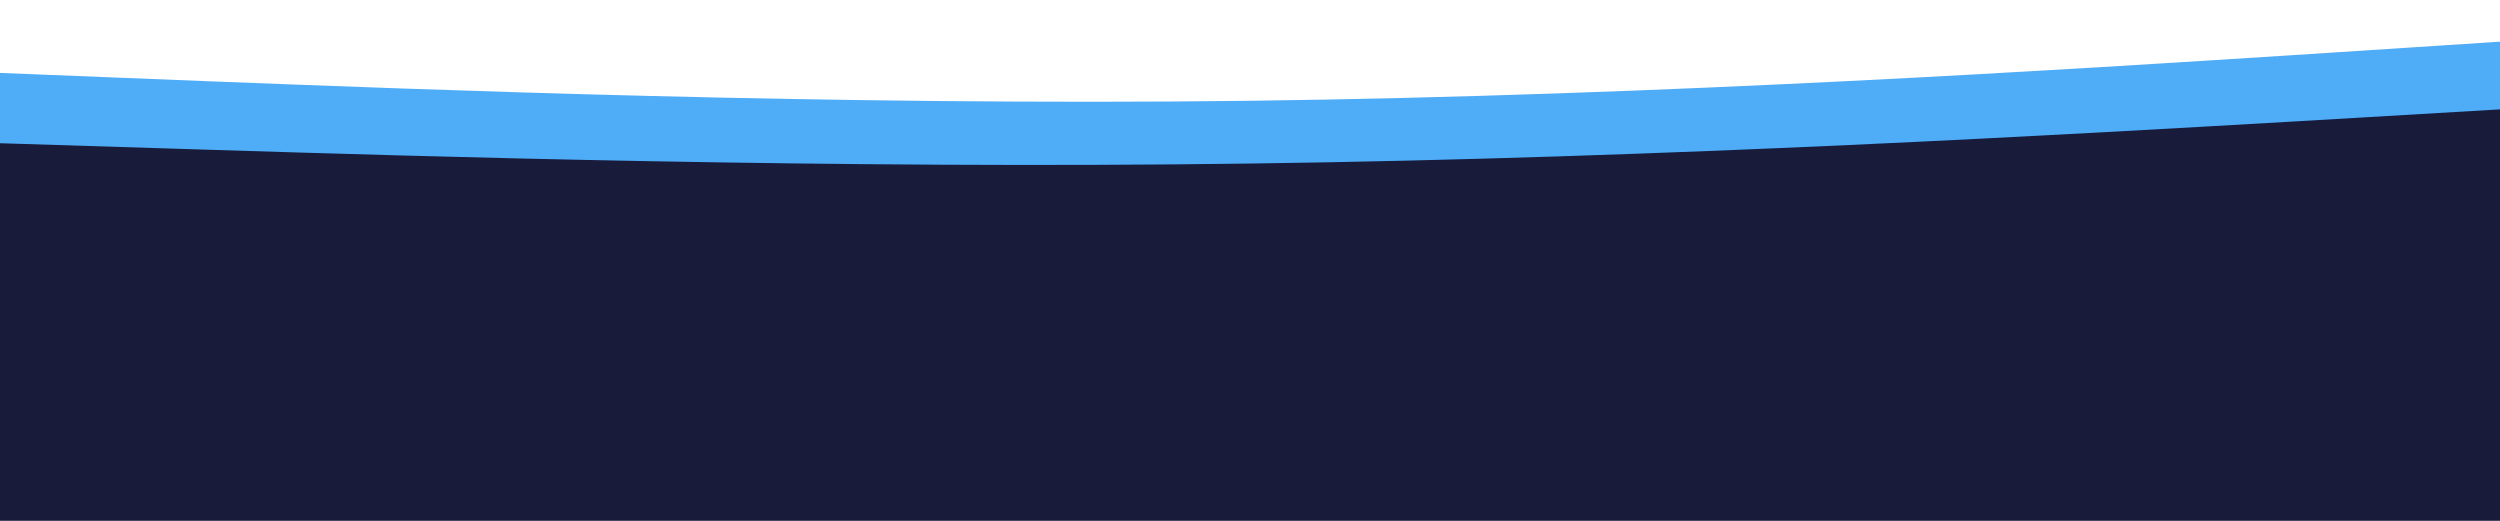 <svg id="visual" viewBox="0 0 960 200" width="960" height="200" xmlns="http://www.w3.org/2000/svg" xmlns:xlink="http://www.w3.org/1999/xlink" version="1.1"><rect x="0" y="0" width="960" height="200" fill="#181B3A"></rect><path d="M0 55L80 57.5C160 60 320 65 480 62.8C640 60.7 800 51.3 880 46.7L960 42L960 0L880 0C800 0 640 0 480 0C320 0 160 0 80 0L0 0Z" fill="#4facf7"></path><path d="M0 28L80 31.2C160 34.3 320 40.7 480 38.7C640 36.7 800 26.3 880 21.2L960 16L960 0L880 0C800 0 640 0 480 0C320 0 160 0 80 0L0 0Z" fill="#ffffff"></path></svg>